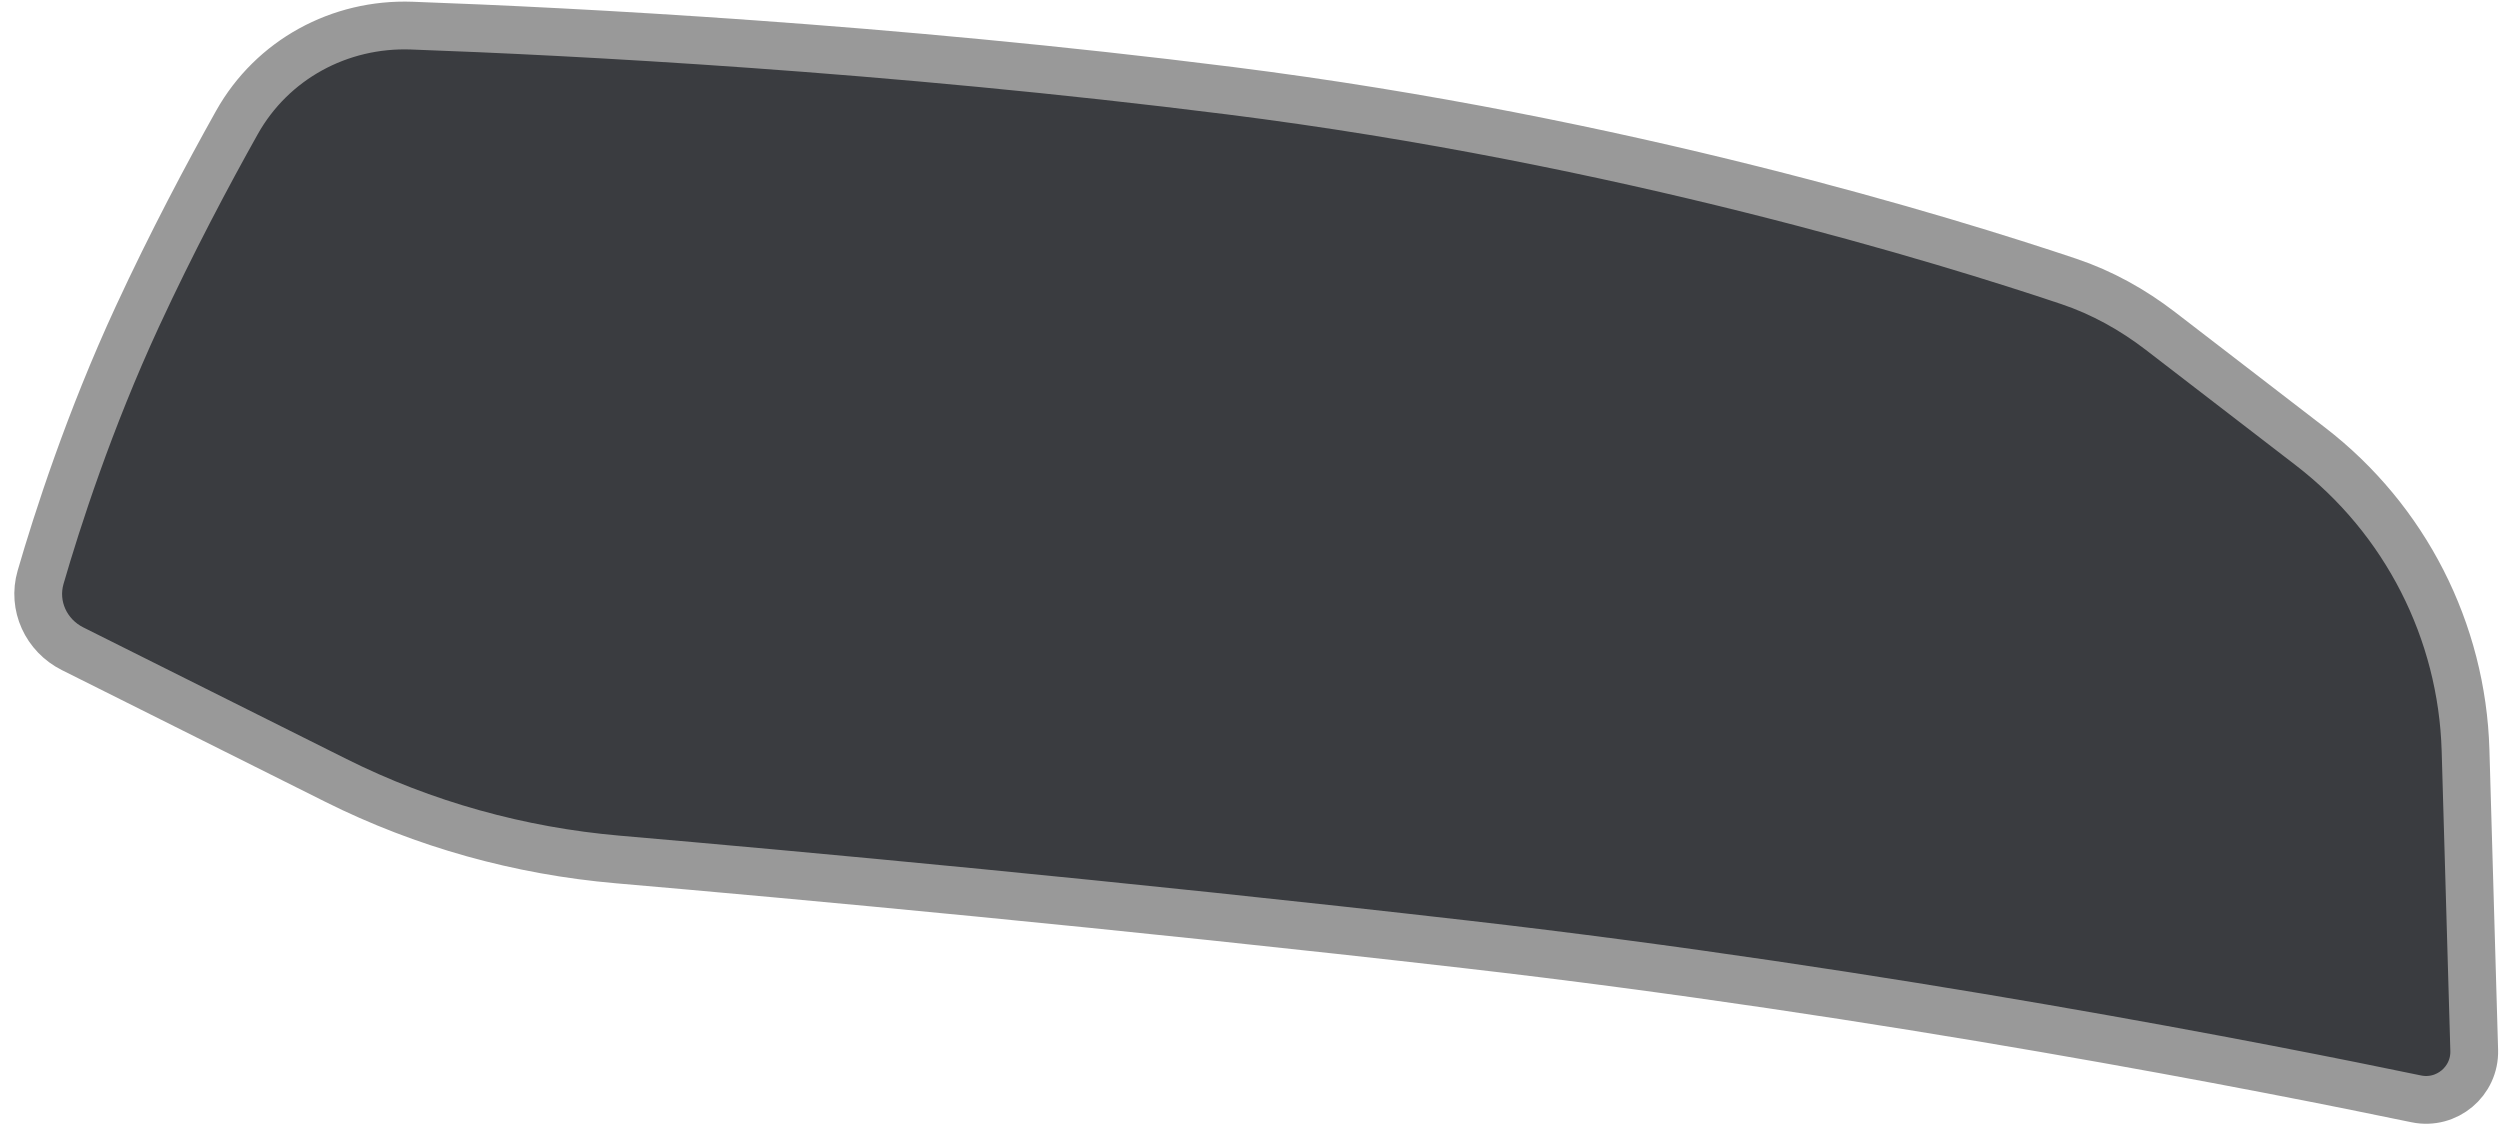 <svg width="157" height="71" viewBox="0 0 157 71" fill="none" xmlns="http://www.w3.org/2000/svg">
<path d="M154.836 47.124L155.381 65.957C155.438 67.911 153.653 69.406 151.739 69.008C142.674 67.121 118.382 62.323 92.088 59.308C70.214 56.8 50.062 54.95 38.806 53.976C32.64 53.442 26.623 51.774 21.087 49.006L4.56 40.742C2.895 39.91 2.03 38.042 2.549 36.254C3.587 32.677 5.603 26.414 8.631 19.869C10.772 15.242 13.045 10.965 14.877 7.696C17.09 3.743 21.328 1.446 25.855 1.609C36.047 1.977 55.736 2.988 77.238 5.695C101.879 8.796 122.357 15.131 129.919 17.672C132.007 18.374 133.934 19.446 135.68 20.79L145.095 28.036C151.042 32.614 154.619 39.621 154.836 47.124Z" fill="#3A3C40" stroke="#999999" stroke-width="3"/>
</svg>
